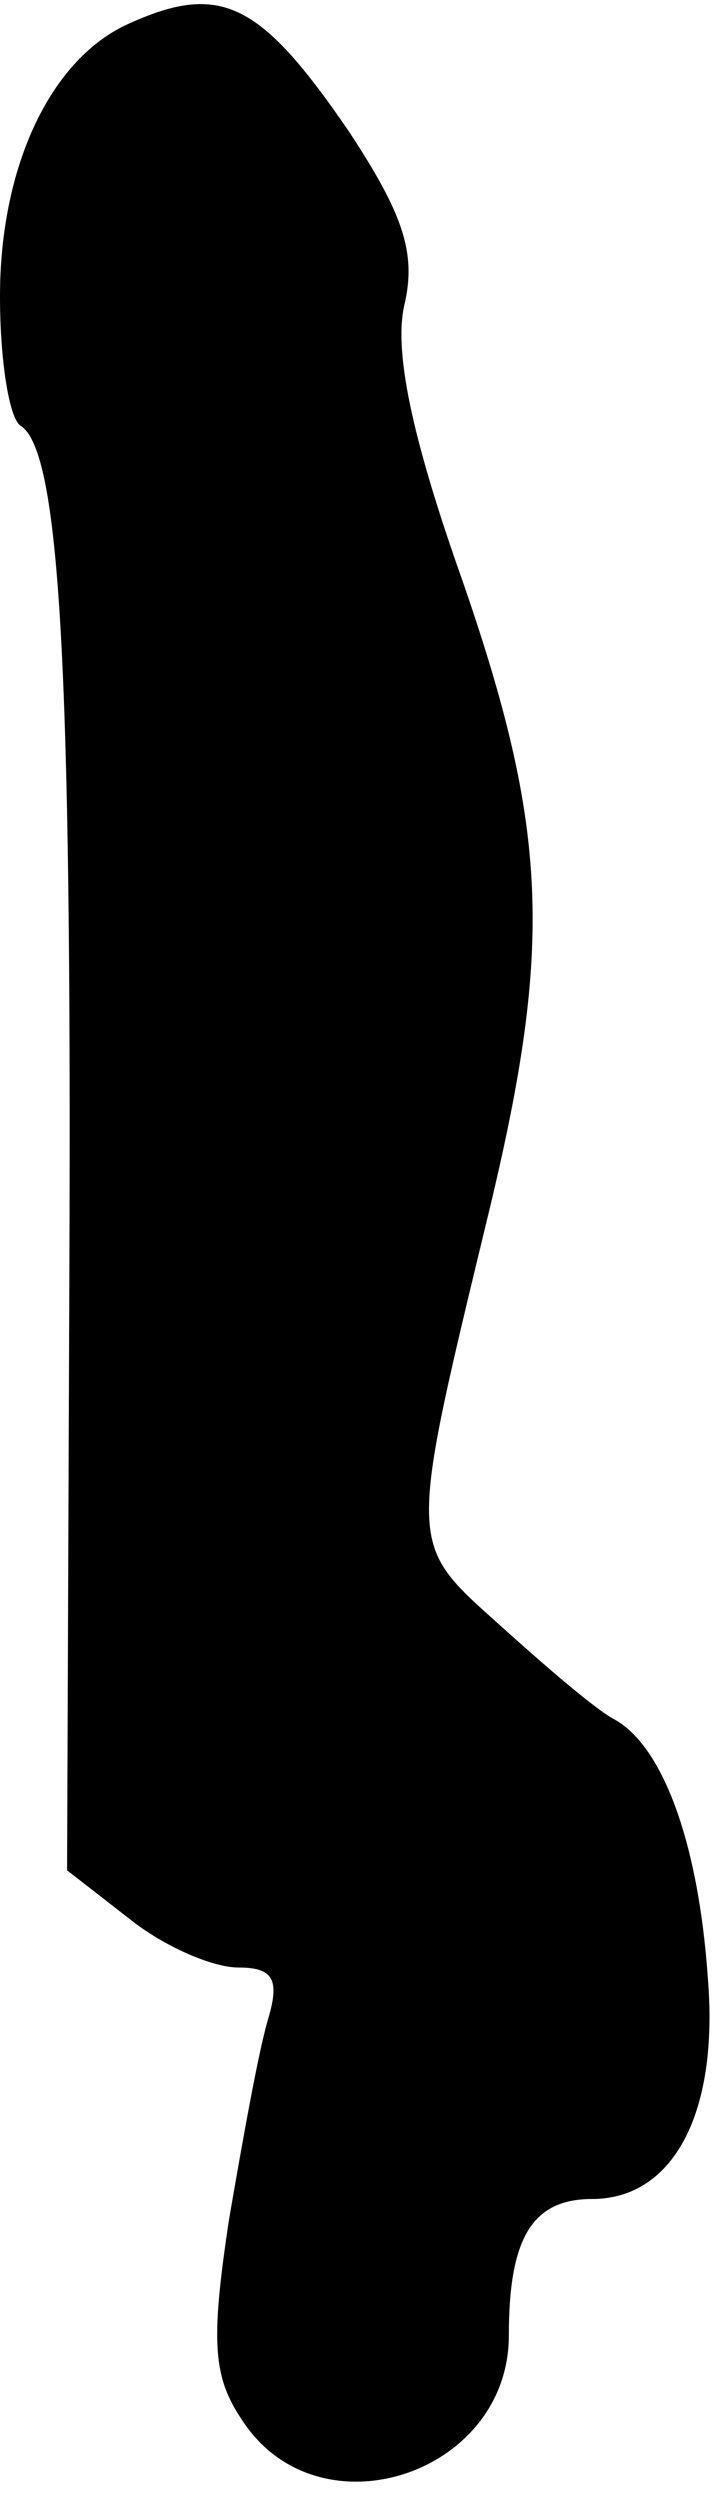 <?xml version="1.0" standalone="no"?>
<!DOCTYPE svg PUBLIC "-//W3C//DTD SVG 20010904//EN"
 "http://www.w3.org/TR/2001/REC-SVG-20010904/DTD/svg10.dtd">
<svg version="1.0" xmlns="http://www.w3.org/2000/svg"
 width="31pt" height="108pt" viewBox="0 0 31 108"
 preserveAspectRatio="xMidYMid meet">
<g transform="translate(0,108) scale(0.1,-0.1)"
fill="#000000" stroke="none">
<path fill="#000000" stroke="none" d="M54 1069 c-33 -16 -54 -62 -54 -117 0
-28 4 -53 9 -56 17 -11 22 -105 21 -363 l-1 -261 27 -21 c15 -12 36 -21 47
-21 15 0 18 -5 13 -22 -4 -13 -11 -52 -17 -87 -8 -53 -7 -68 6 -87 33 -50 115
-23 115 37 0 42 10 59 36 59 35 0 55 37 50 96 -4 57 -19 99 -40 111 -8 4 -30
23 -50 41 -40 36 -40 32 -4 181 27 113 25 163 -12 270 -22 62 -30 100 -25 120
5 22 -1 39 -24 74 -39 57 -56 65 -97 46z"/>
</g>
</svg>
